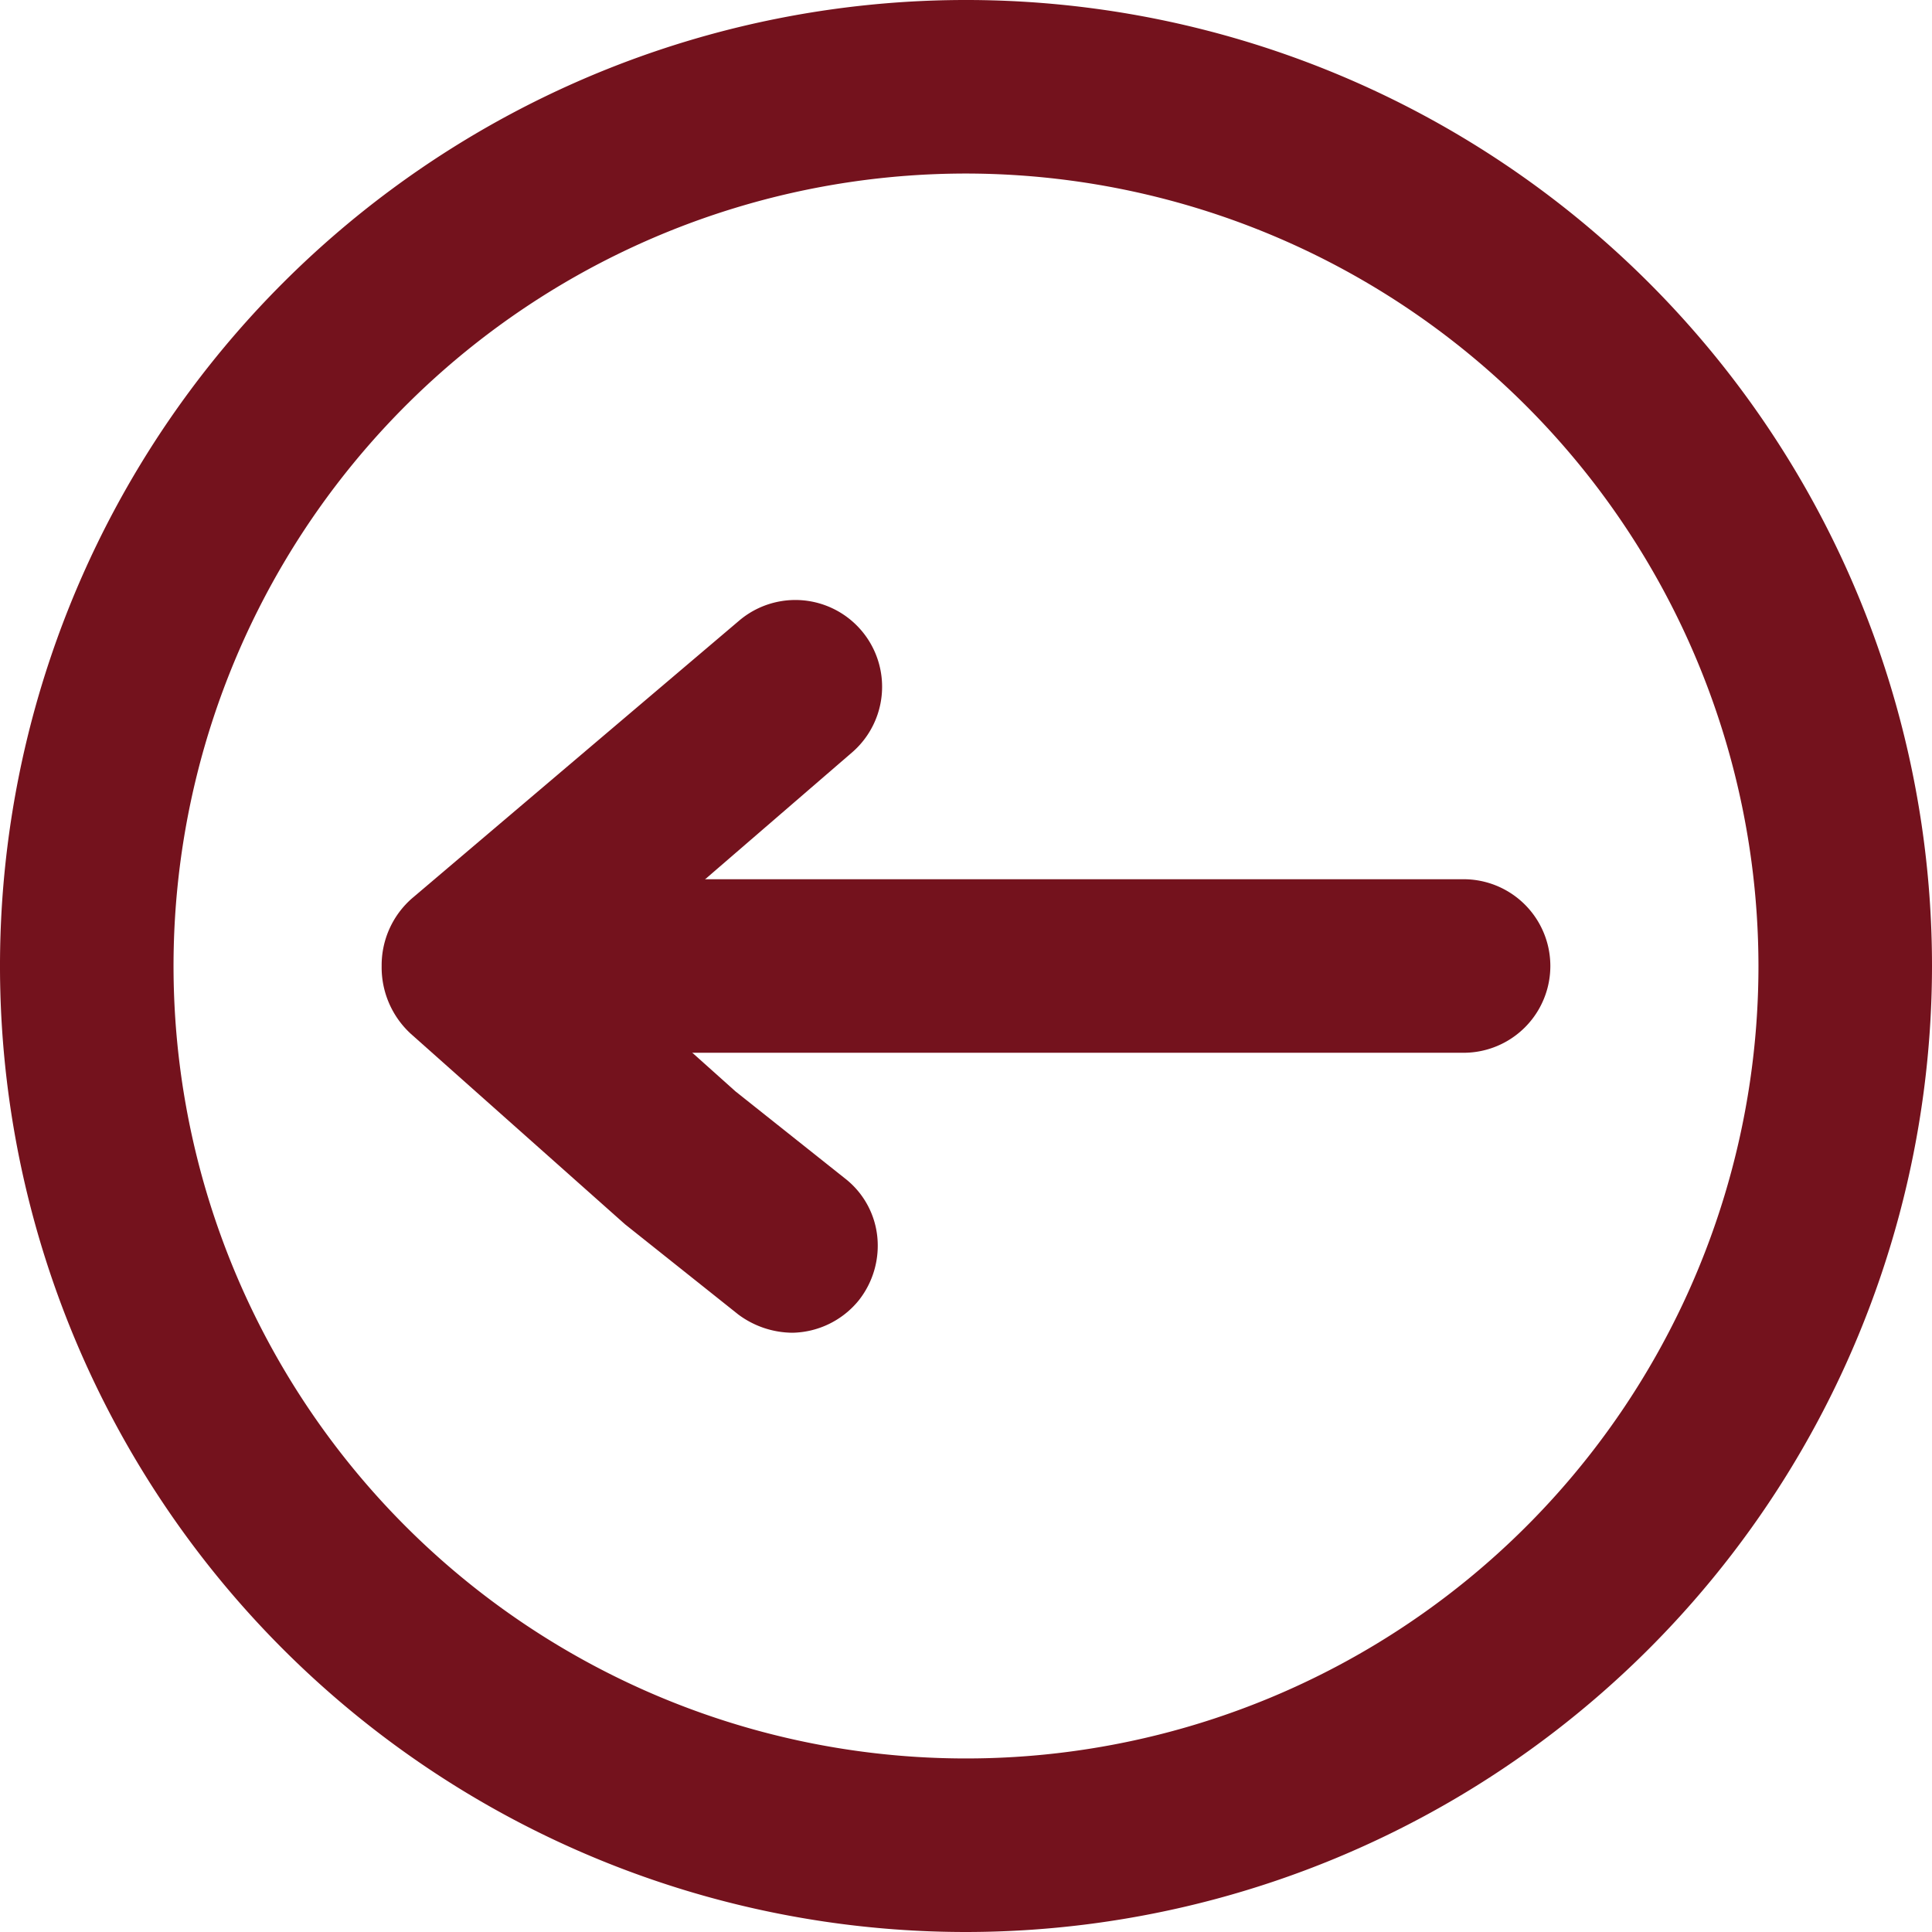 <svg id="Livello_1" data-name="Livello 1" xmlns="http://www.w3.org/2000/svg" viewBox="0 0 28.5 28.5"><defs><style>.cls-1{fill:#74121d;}</style></defs><path class="cls-1" d="M14.5,28A13.5,13.5,0,1,0,1,14.5,13.52,13.52,0,0,0,14.5,28Zm0-25.94A12.44,12.44,0,1,1,2.06,14.5,12.45,12.45,0,0,1,14.5,2.06Z" transform="translate(-0.25 -0.25)"/><path class="cls-1" d="M14.5,28.75A14.25,14.25,0,1,1,28.75,14.5,14.26,14.26,0,0,1,14.5,28.75Zm0-25.94A11.69,11.69,0,1,0,26.19,14.5,11.7,11.7,0,0,0,14.5,2.81Z" transform="translate(-0.25 -0.25)"/><path class="cls-1" d="M8,15H21.84a.53.53,0,1,0,0-1.06H8A.53.53,0,0,0,8,15Z" transform="translate(-0.25 -0.25)"/><path class="cls-1" d="M21.84,15.78H8a1.28,1.28,0,0,1,0-2.56H21.84a1.28,1.28,0,1,1,0,2.56Z" transform="translate(-0.25 -0.25)"/><path class="cls-1" d="M11.94,19.16a.53.53,0,0,0,.32-.94l-1.64-1.31L8,14.55l4.37-3.78A.54.54,0,0,0,12.4,10a.53.53,0,0,0-.75,0L6.82,14.14a.51.51,0,0,0-.19.4.55.55,0,0,0,.18.4l3.12,2.78,1.68,1.33A.49.49,0,0,0,11.94,19.16Z" transform="translate(-0.25 -0.25)"/><path class="cls-1" d="M11.94,19.91a1.35,1.35,0,0,1-.8-.27L9.47,18.31,6.31,15.5a1.33,1.33,0,0,1-.43-1,1.31,1.31,0,0,1,.45-1L11.16,9.4a1.28,1.28,0,0,1,1.67,1.94L9.1,14.56l2,1.79,1.61,1.28a1.25,1.25,0,0,1,.48.85,1.3,1.3,0,0,1-.27.95A1.29,1.29,0,0,1,11.94,19.91Z" transform="translate(-0.25 -0.25)"/></svg>